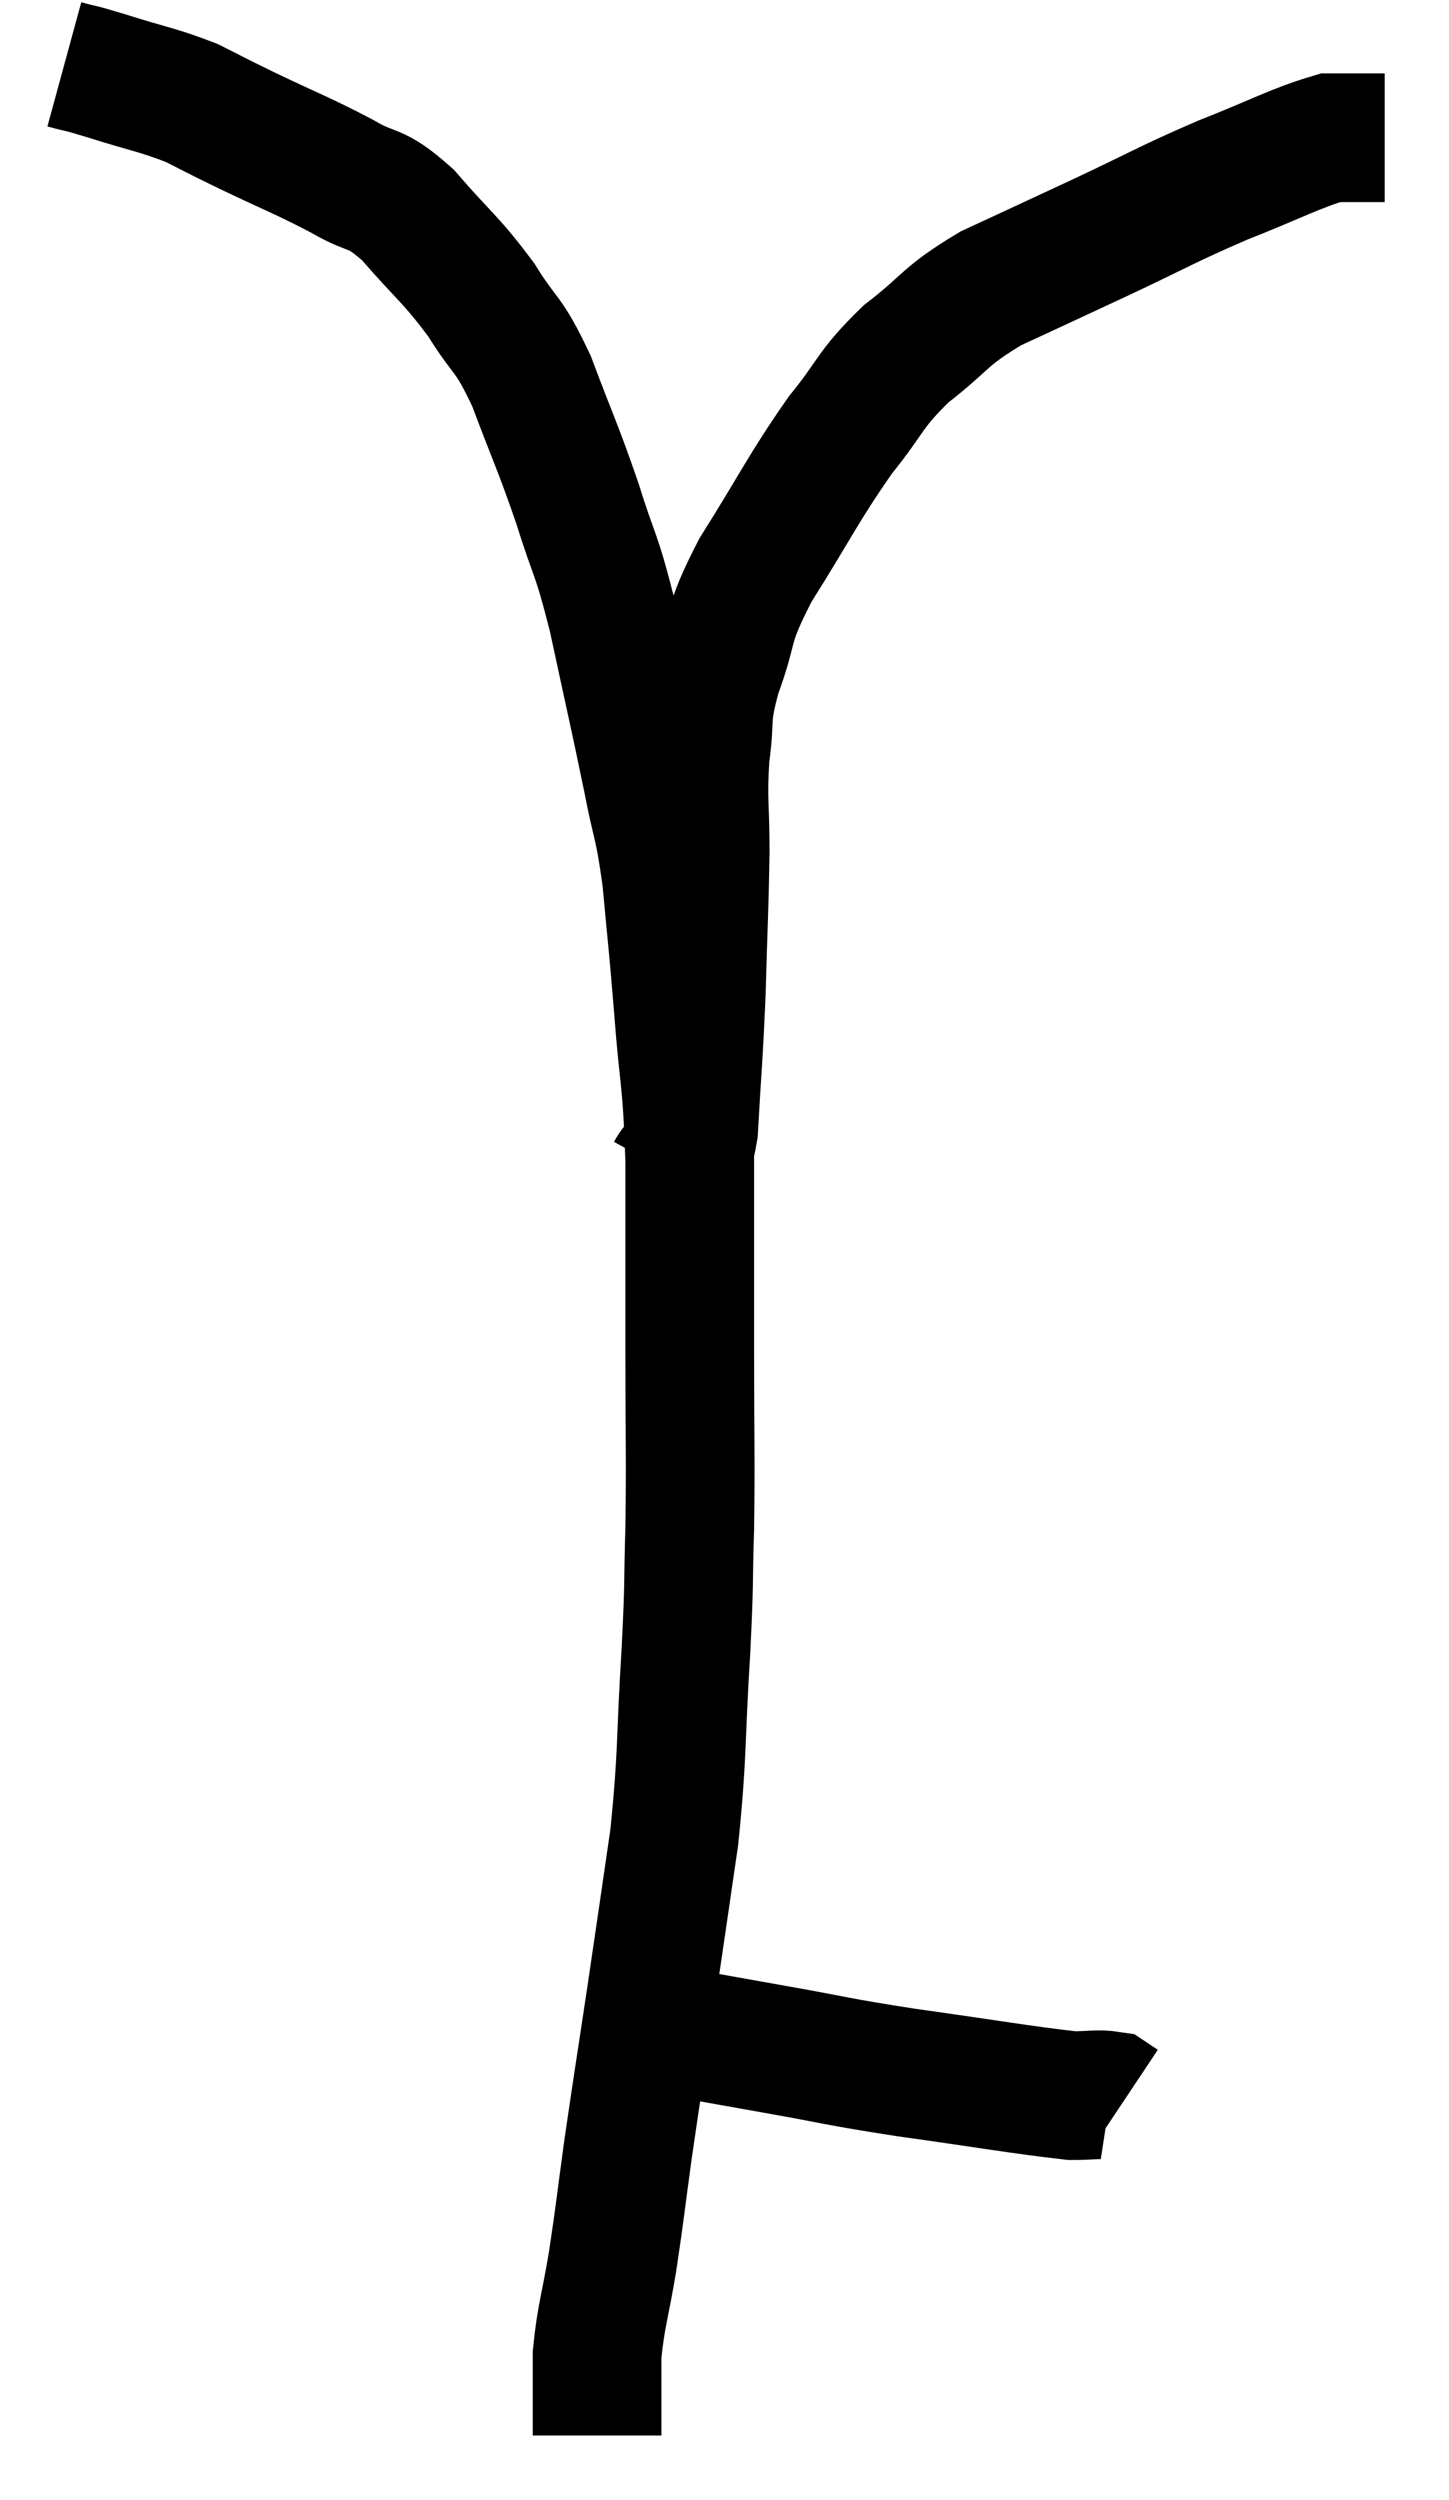 <svg xmlns="http://www.w3.org/2000/svg" viewBox="12.14 4.22 22.52 38.84" width="22.52" height="38.84"><path d="M 13.14 5.22 C 13.47 5.31, 13.305 5.25, 13.8 5.4 C 14.46 5.61, 14.58 5.61, 15.12 5.82 C 15.54 6.03, 15.375 5.955, 15.96 6.24 C 16.71 6.6, 16.83 6.63, 17.46 6.96 C 17.97 7.26, 17.94 7.08, 18.48 7.56 C 19.05 8.22, 19.14 8.235, 19.62 8.88 C 20.01 9.51, 20.025 9.345, 20.4 10.14 C 20.76 11.1, 20.805 11.145, 21.12 12.06 C 21.39 12.93, 21.39 12.735, 21.66 13.8 C 21.93 15.06, 21.99 15.3, 22.2 16.32 C 22.35 17.1, 22.38 16.995, 22.5 17.88 C 22.59 18.87, 22.59 18.765, 22.68 19.86 C 22.77 21.06, 22.815 20.91, 22.86 22.26 C 22.86 23.76, 22.86 23.835, 22.86 25.26 C 22.86 26.61, 22.875 26.805, 22.86 27.96 C 22.83 28.92, 22.86 28.68, 22.8 29.88 C 22.71 31.32, 22.755 31.425, 22.62 32.76 C 22.44 33.99, 22.44 34.005, 22.26 35.22 C 22.08 36.42, 22.05 36.585, 21.9 37.62 C 21.78 38.49, 21.78 38.565, 21.66 39.36 C 21.54 40.08, 21.48 40.2, 21.42 40.8 C 21.42 41.28, 21.42 41.445, 21.42 41.76 C 21.42 41.91, 21.42 41.985, 21.42 42.06 L 21.42 42.06" fill="none" stroke="black" stroke-width="2"></path><path d="M 22.08 35.7 C 22.29 35.73, 21.975 35.67, 22.5 35.76 C 23.34 35.91, 23.25 35.895, 24.18 36.06 C 25.2 36.24, 25.065 36.24, 26.22 36.42 C 27.51 36.6, 28.005 36.69, 28.8 36.78 C 29.1 36.78, 29.205 36.75, 29.4 36.78 L 29.58 36.9" fill="none" stroke="black" stroke-width="2"></path><path d="M 22.56 22.44 C 22.74 22.11, 22.8 22.485, 22.92 21.78 C 22.98 20.7, 22.995 20.7, 23.04 19.62 C 23.07 18.54, 23.085 18.375, 23.1 17.46 C 23.1 16.71, 23.055 16.65, 23.1 15.96 C 23.19 15.33, 23.085 15.42, 23.28 14.7 C 23.58 13.89, 23.4 14.01, 23.88 13.08 C 24.54 12.03, 24.615 11.82, 25.2 10.98 C 25.71 10.35, 25.635 10.29, 26.22 9.72 C 26.88 9.21, 26.79 9.15, 27.54 8.7 C 28.38 8.31, 28.32 8.34, 29.22 7.92 C 30.18 7.47, 30.24 7.41, 31.14 7.02 C 31.98 6.69, 32.265 6.525, 32.82 6.36 C 33.09 6.36, 33.225 6.36, 33.36 6.36 C 33.36 6.36, 33.285 6.36, 33.36 6.36 L 33.66 6.36" fill="none" stroke="black" stroke-width="2"></path></svg>